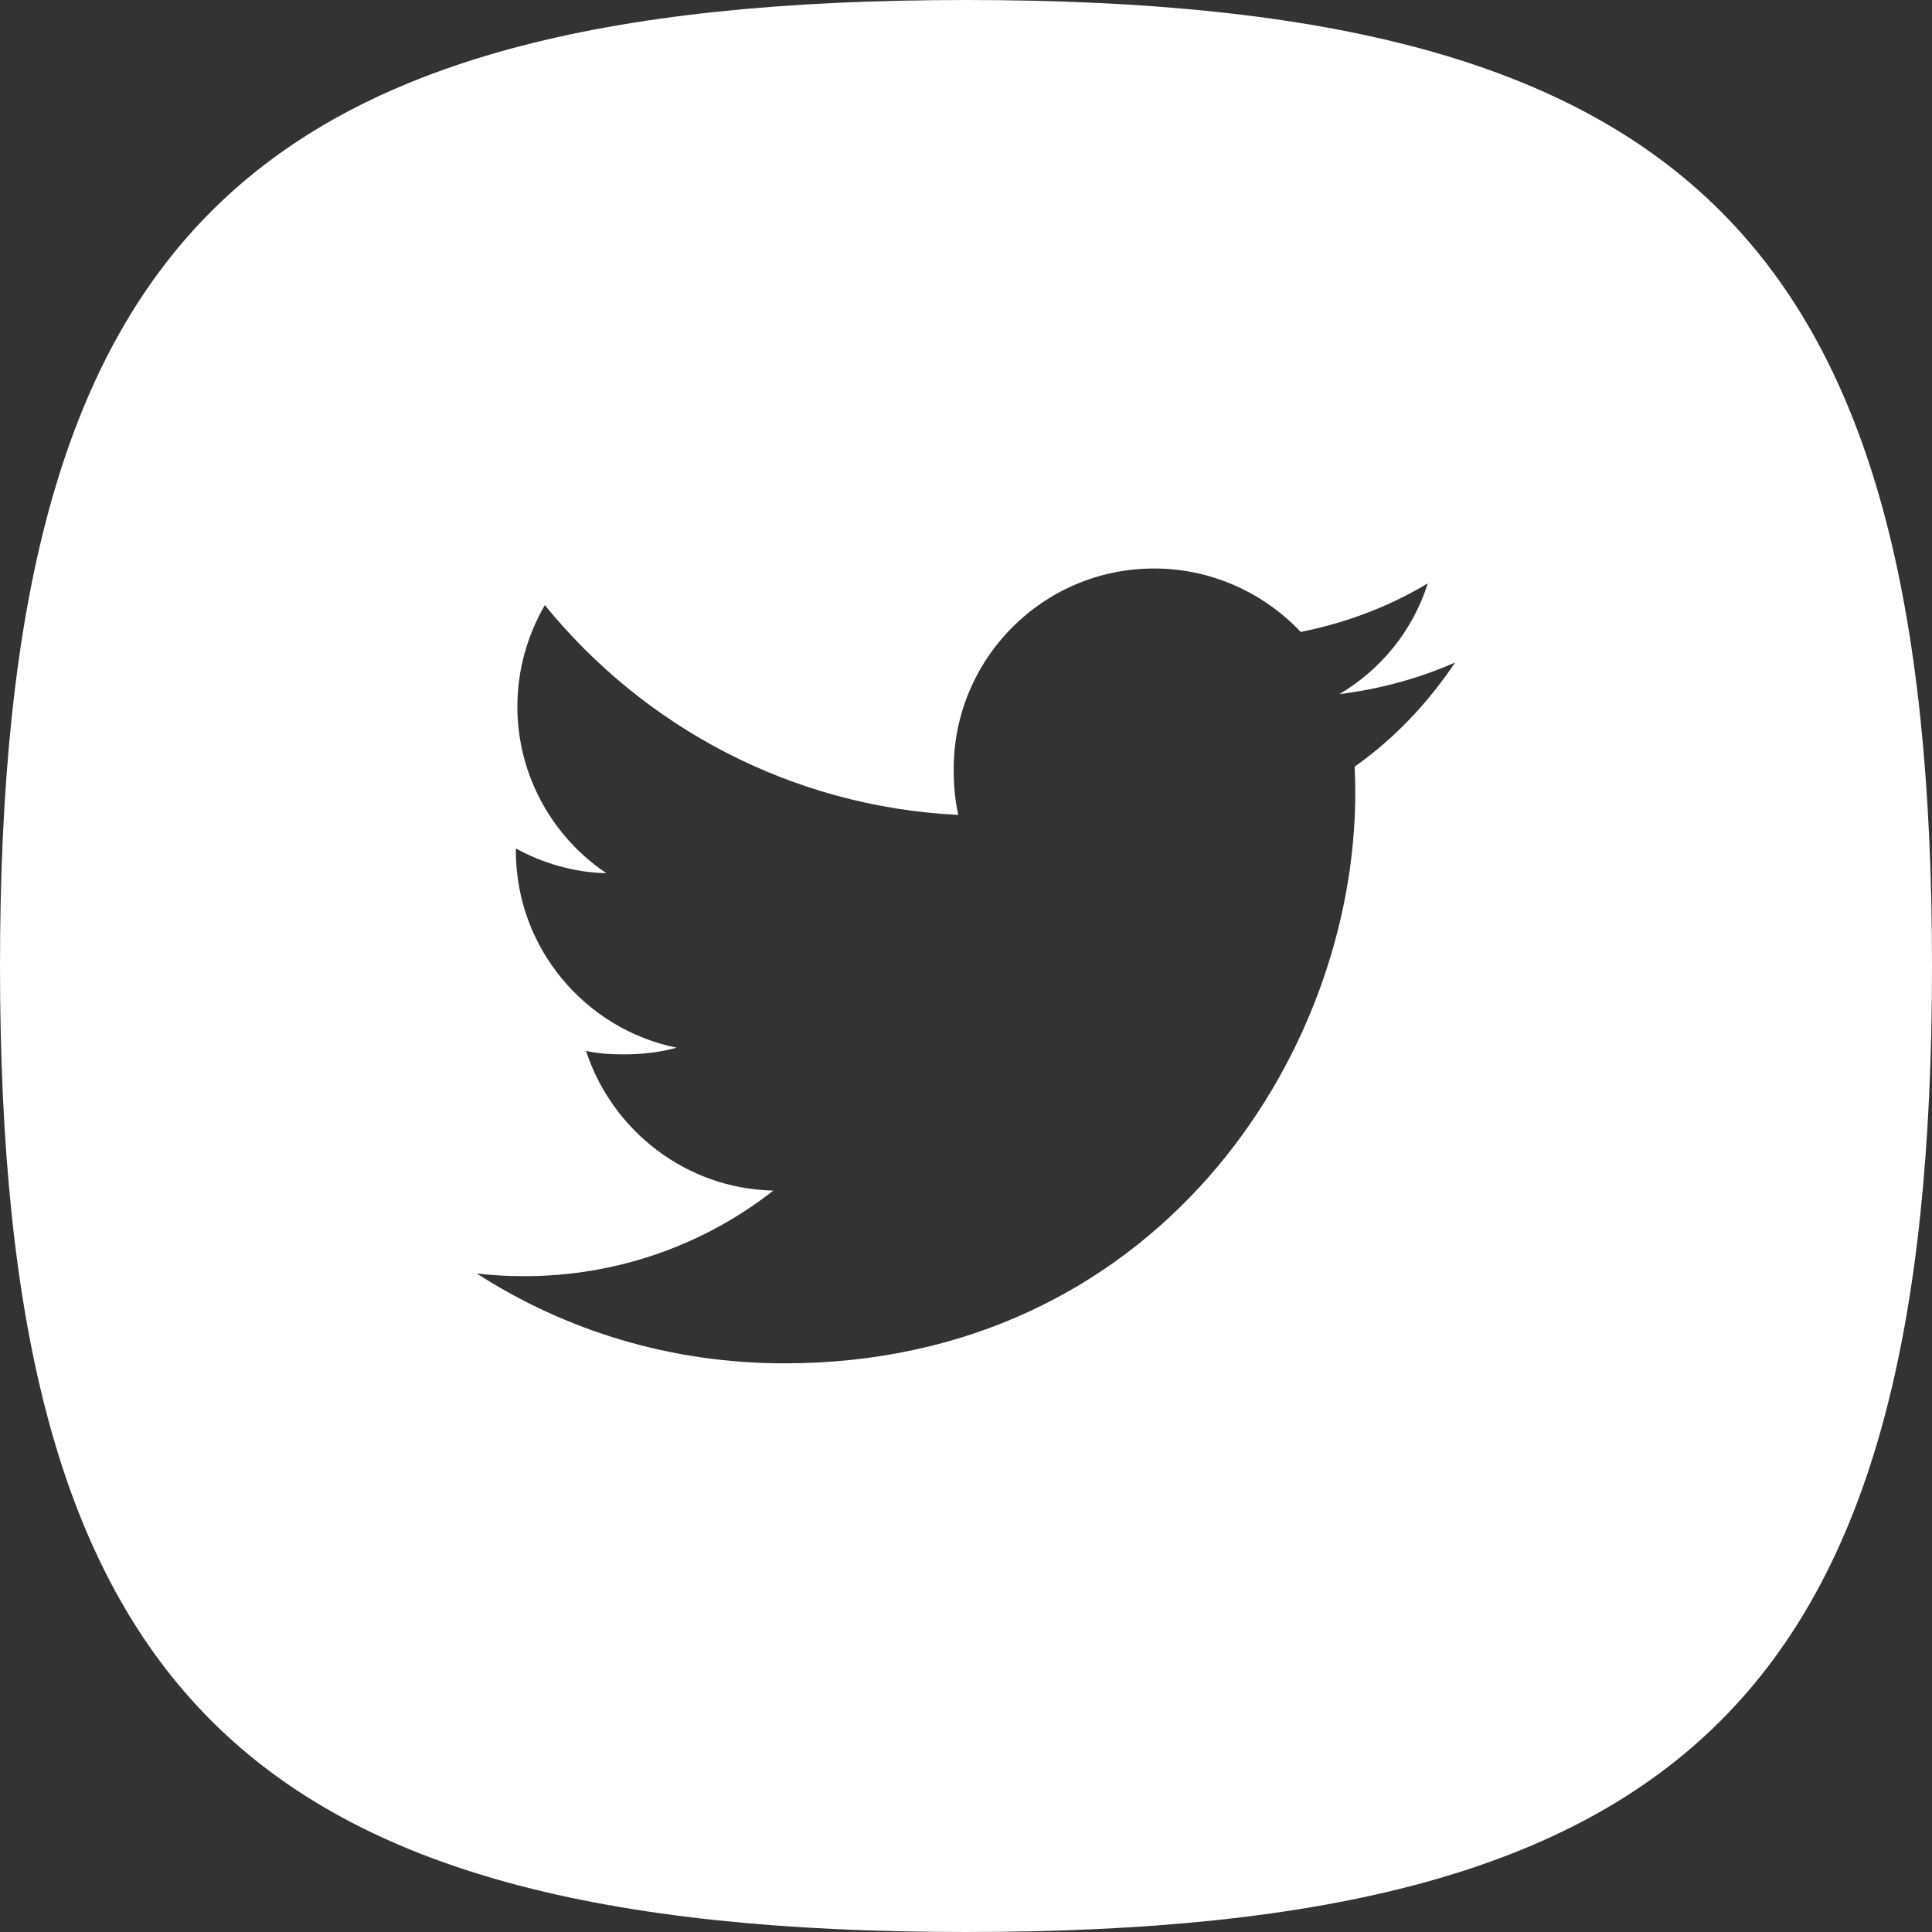 <svg width="24" height="24" viewBox="0 0 24 24" fill="none" xmlns="http://www.w3.org/2000/svg">
<rect x="0" y="0" width="24" height="24" fill="#333333" stroke="none"/>
<path d="M12 0C3 0 0 3 0 12C0 21 3 24 12 24C21 24 24 21 24 12C24 3 21 0 12 0ZM16.828 9.524C16.832 9.63 16.836 9.736 16.836 9.847C16.836 13.139 14.33 16.936 9.744 16.936C8.334 16.936 7.026 16.531 5.921 15.819C6.118 15.844 6.314 15.853 6.518 15.853C7.683 15.853 8.76 15.454 9.607 14.79C8.518 14.767 7.602 14.041 7.28 13.055C7.431 13.088 7.592 13.098 7.751 13.098C7.98 13.098 8.202 13.071 8.405 13.015C7.272 12.784 6.408 11.779 6.408 10.567C6.408 10.557 6.408 10.547 6.408 10.54C6.741 10.723 7.134 10.839 7.533 10.847C6.871 10.405 6.427 9.639 6.427 8.777C6.427 8.317 6.553 7.89 6.768 7.517C7.998 9.029 9.832 10.022 11.904 10.123C11.863 9.942 11.847 9.752 11.847 9.555C11.847 8.182 12.956 7.062 14.338 7.062C15.047 7.062 15.699 7.364 16.158 7.85C16.722 7.738 17.256 7.535 17.736 7.247C17.552 7.831 17.158 8.315 16.638 8.623C17.142 8.56 17.624 8.428 18.076 8.23C17.736 8.736 17.322 9.174 16.828 9.524Z" fill="white"/>
</svg>
